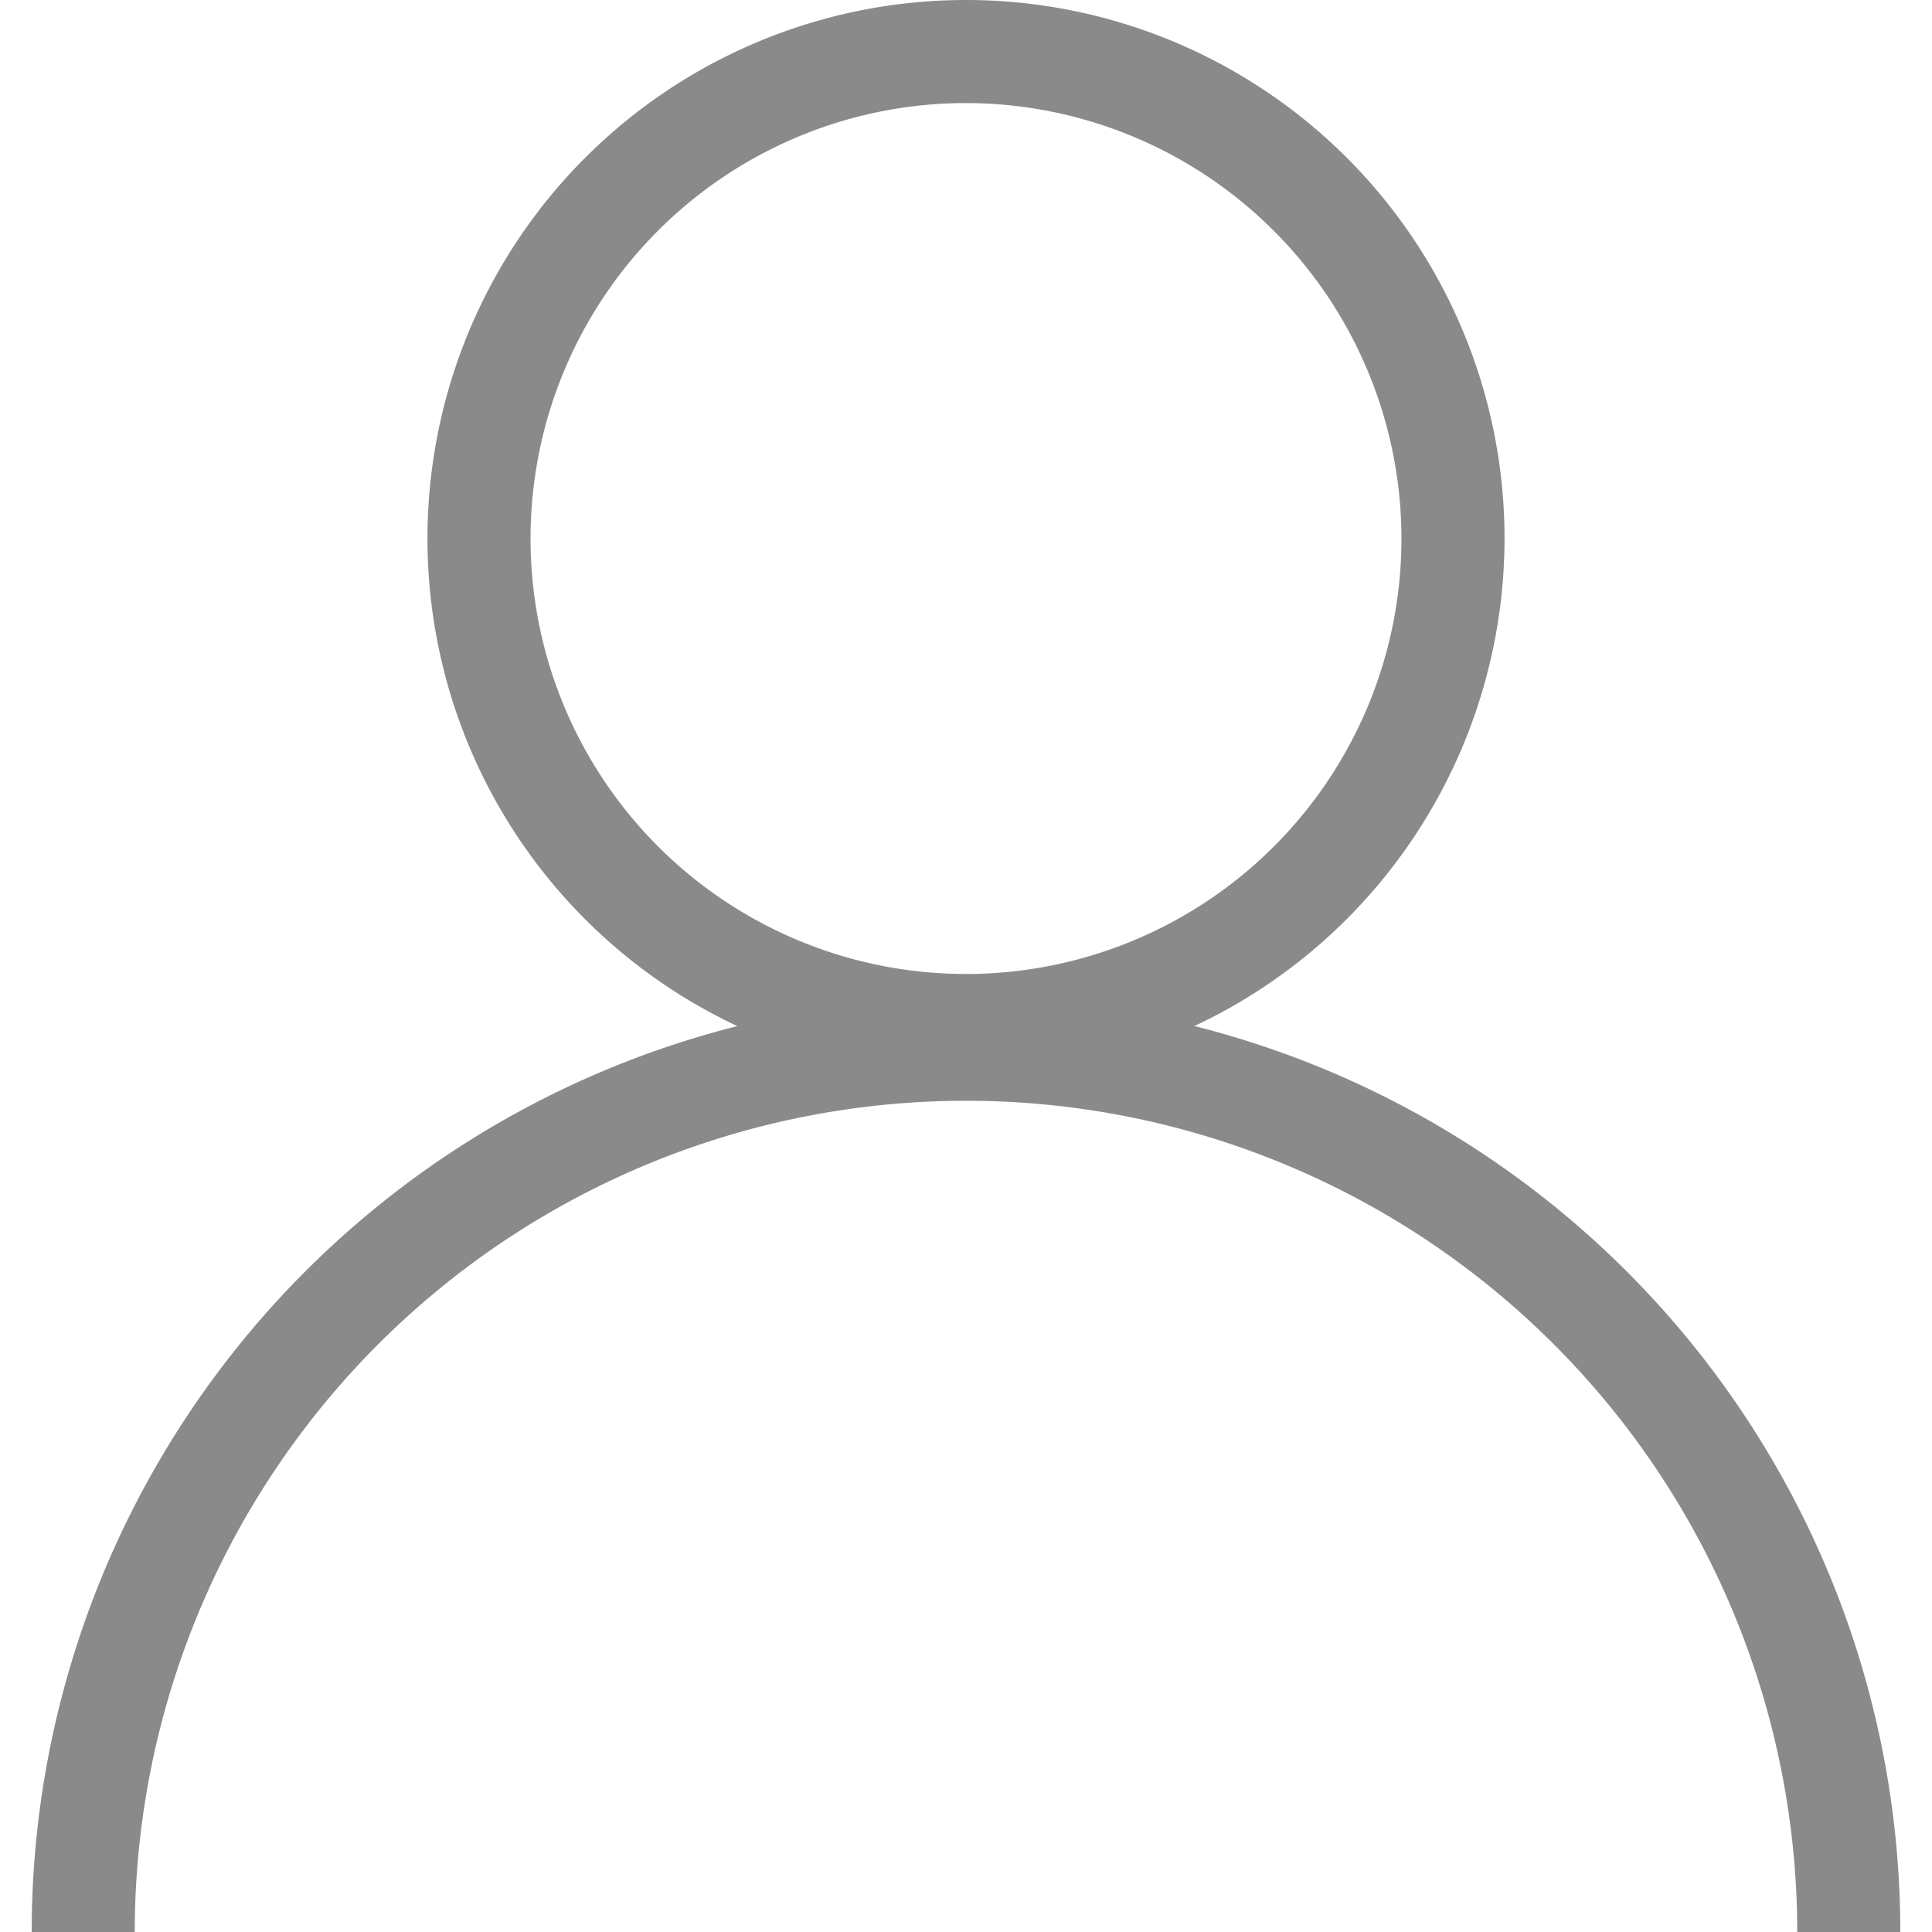 <?xml version="1.0" standalone="no"?><!DOCTYPE svg PUBLIC "-//W3C//DTD SVG 1.1//EN" "http://www.w3.org/Graphics/SVG/1.1/DTD/svg11.dtd"><svg t="1666939596905" class="icon" viewBox="0 0 1024 1024" version="1.1" xmlns="http://www.w3.org/2000/svg" p-id="4890" xmlns:xlink="http://www.w3.org/1999/xlink" width="200" height="200"><path d="M512 570.862a285.431 285.431 0 1 1 285.431-285.431A285.704 285.704 0 0 1 512 570.862z m0-516.234a230.803 230.803 0 1 0 230.803 230.803A231.076 231.076 0 0 0 512 54.628z" p-id="4891" fill="#8a8a8a"></path><path d="M1007.202 1024h-54.628a440.574 440.574 0 0 0-881.148 0H16.798a495.202 495.202 0 0 1 990.404 0z" p-id="4892" fill="#8a8a8a"></path></svg>